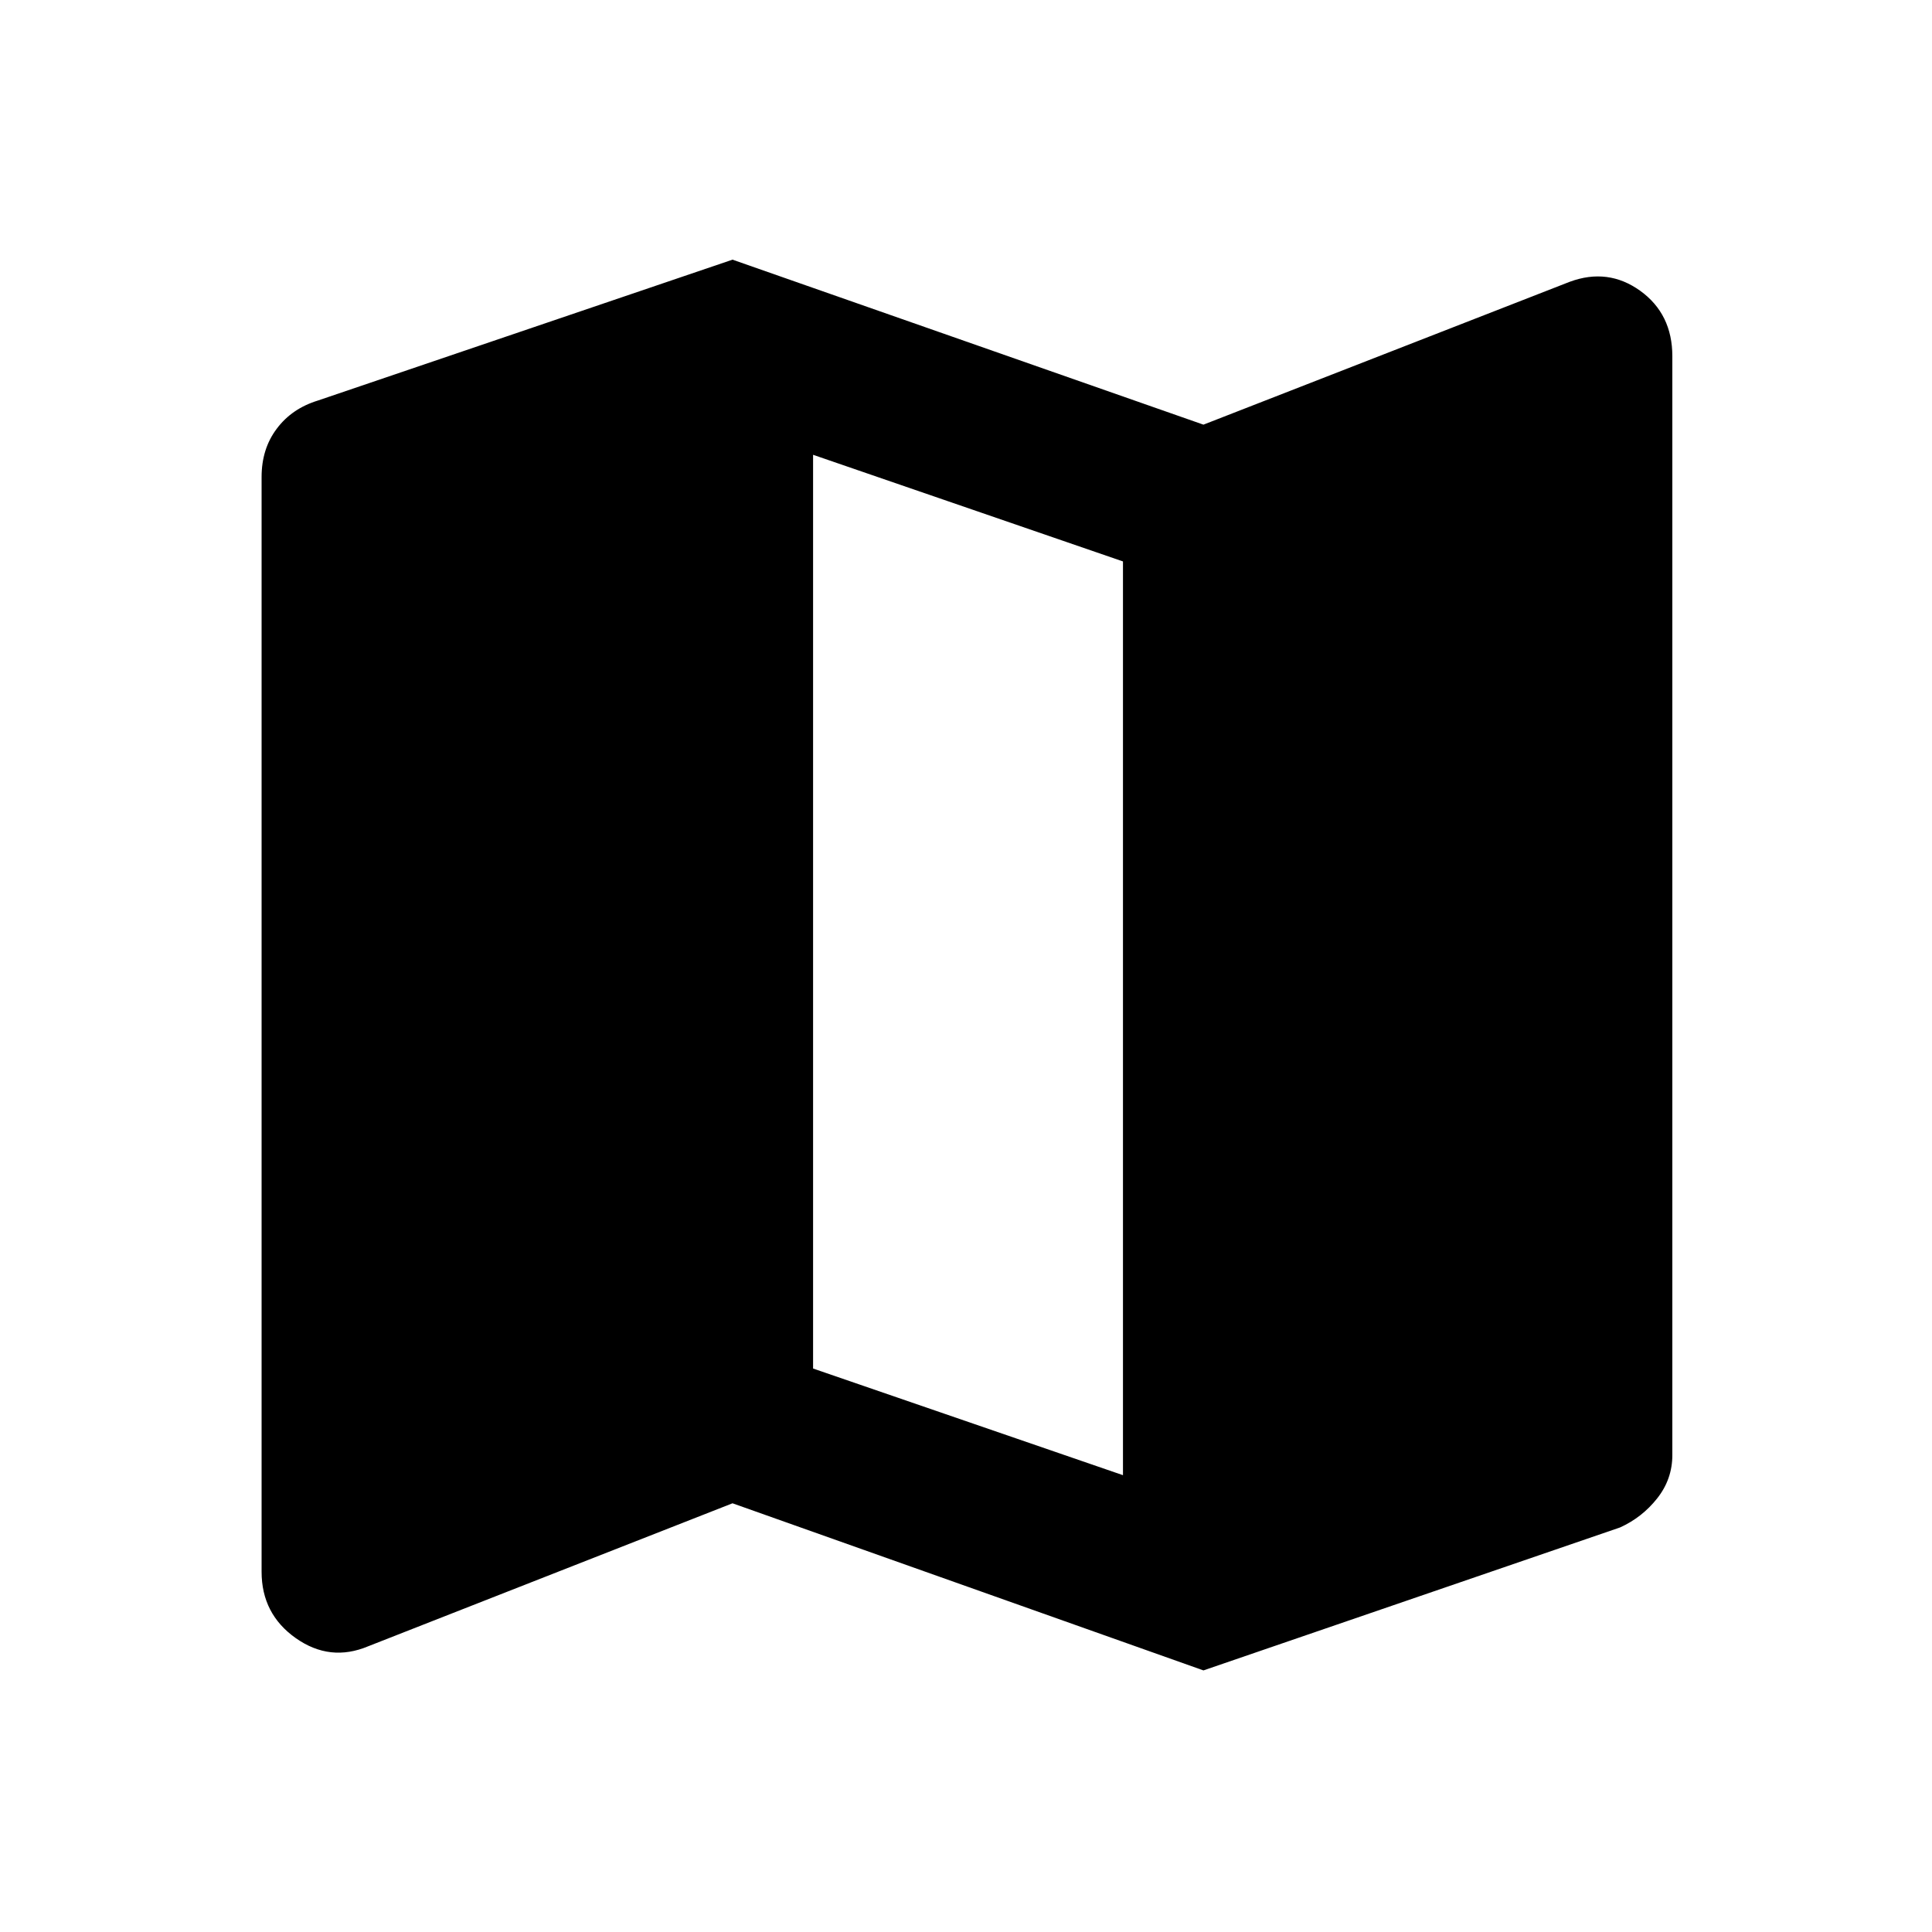 <svg xmlns="http://www.w3.org/2000/svg" height="20" width="20"><path d="m12.458 17.292-4.875-1.73-3.771 1.48q-.395.166-.75-.084-.354-.25-.354-.687V4.938q0-.292.157-.5.156-.209.427-.292l4.291-1.458 4.875 1.708 3.792-1.479q.396-.146.729.093.333.24.333.678v11.374q0 .25-.156.448t-.385.302Zm-.833-2.021V5.812L8.417 4.708v9.459Z"/></svg>